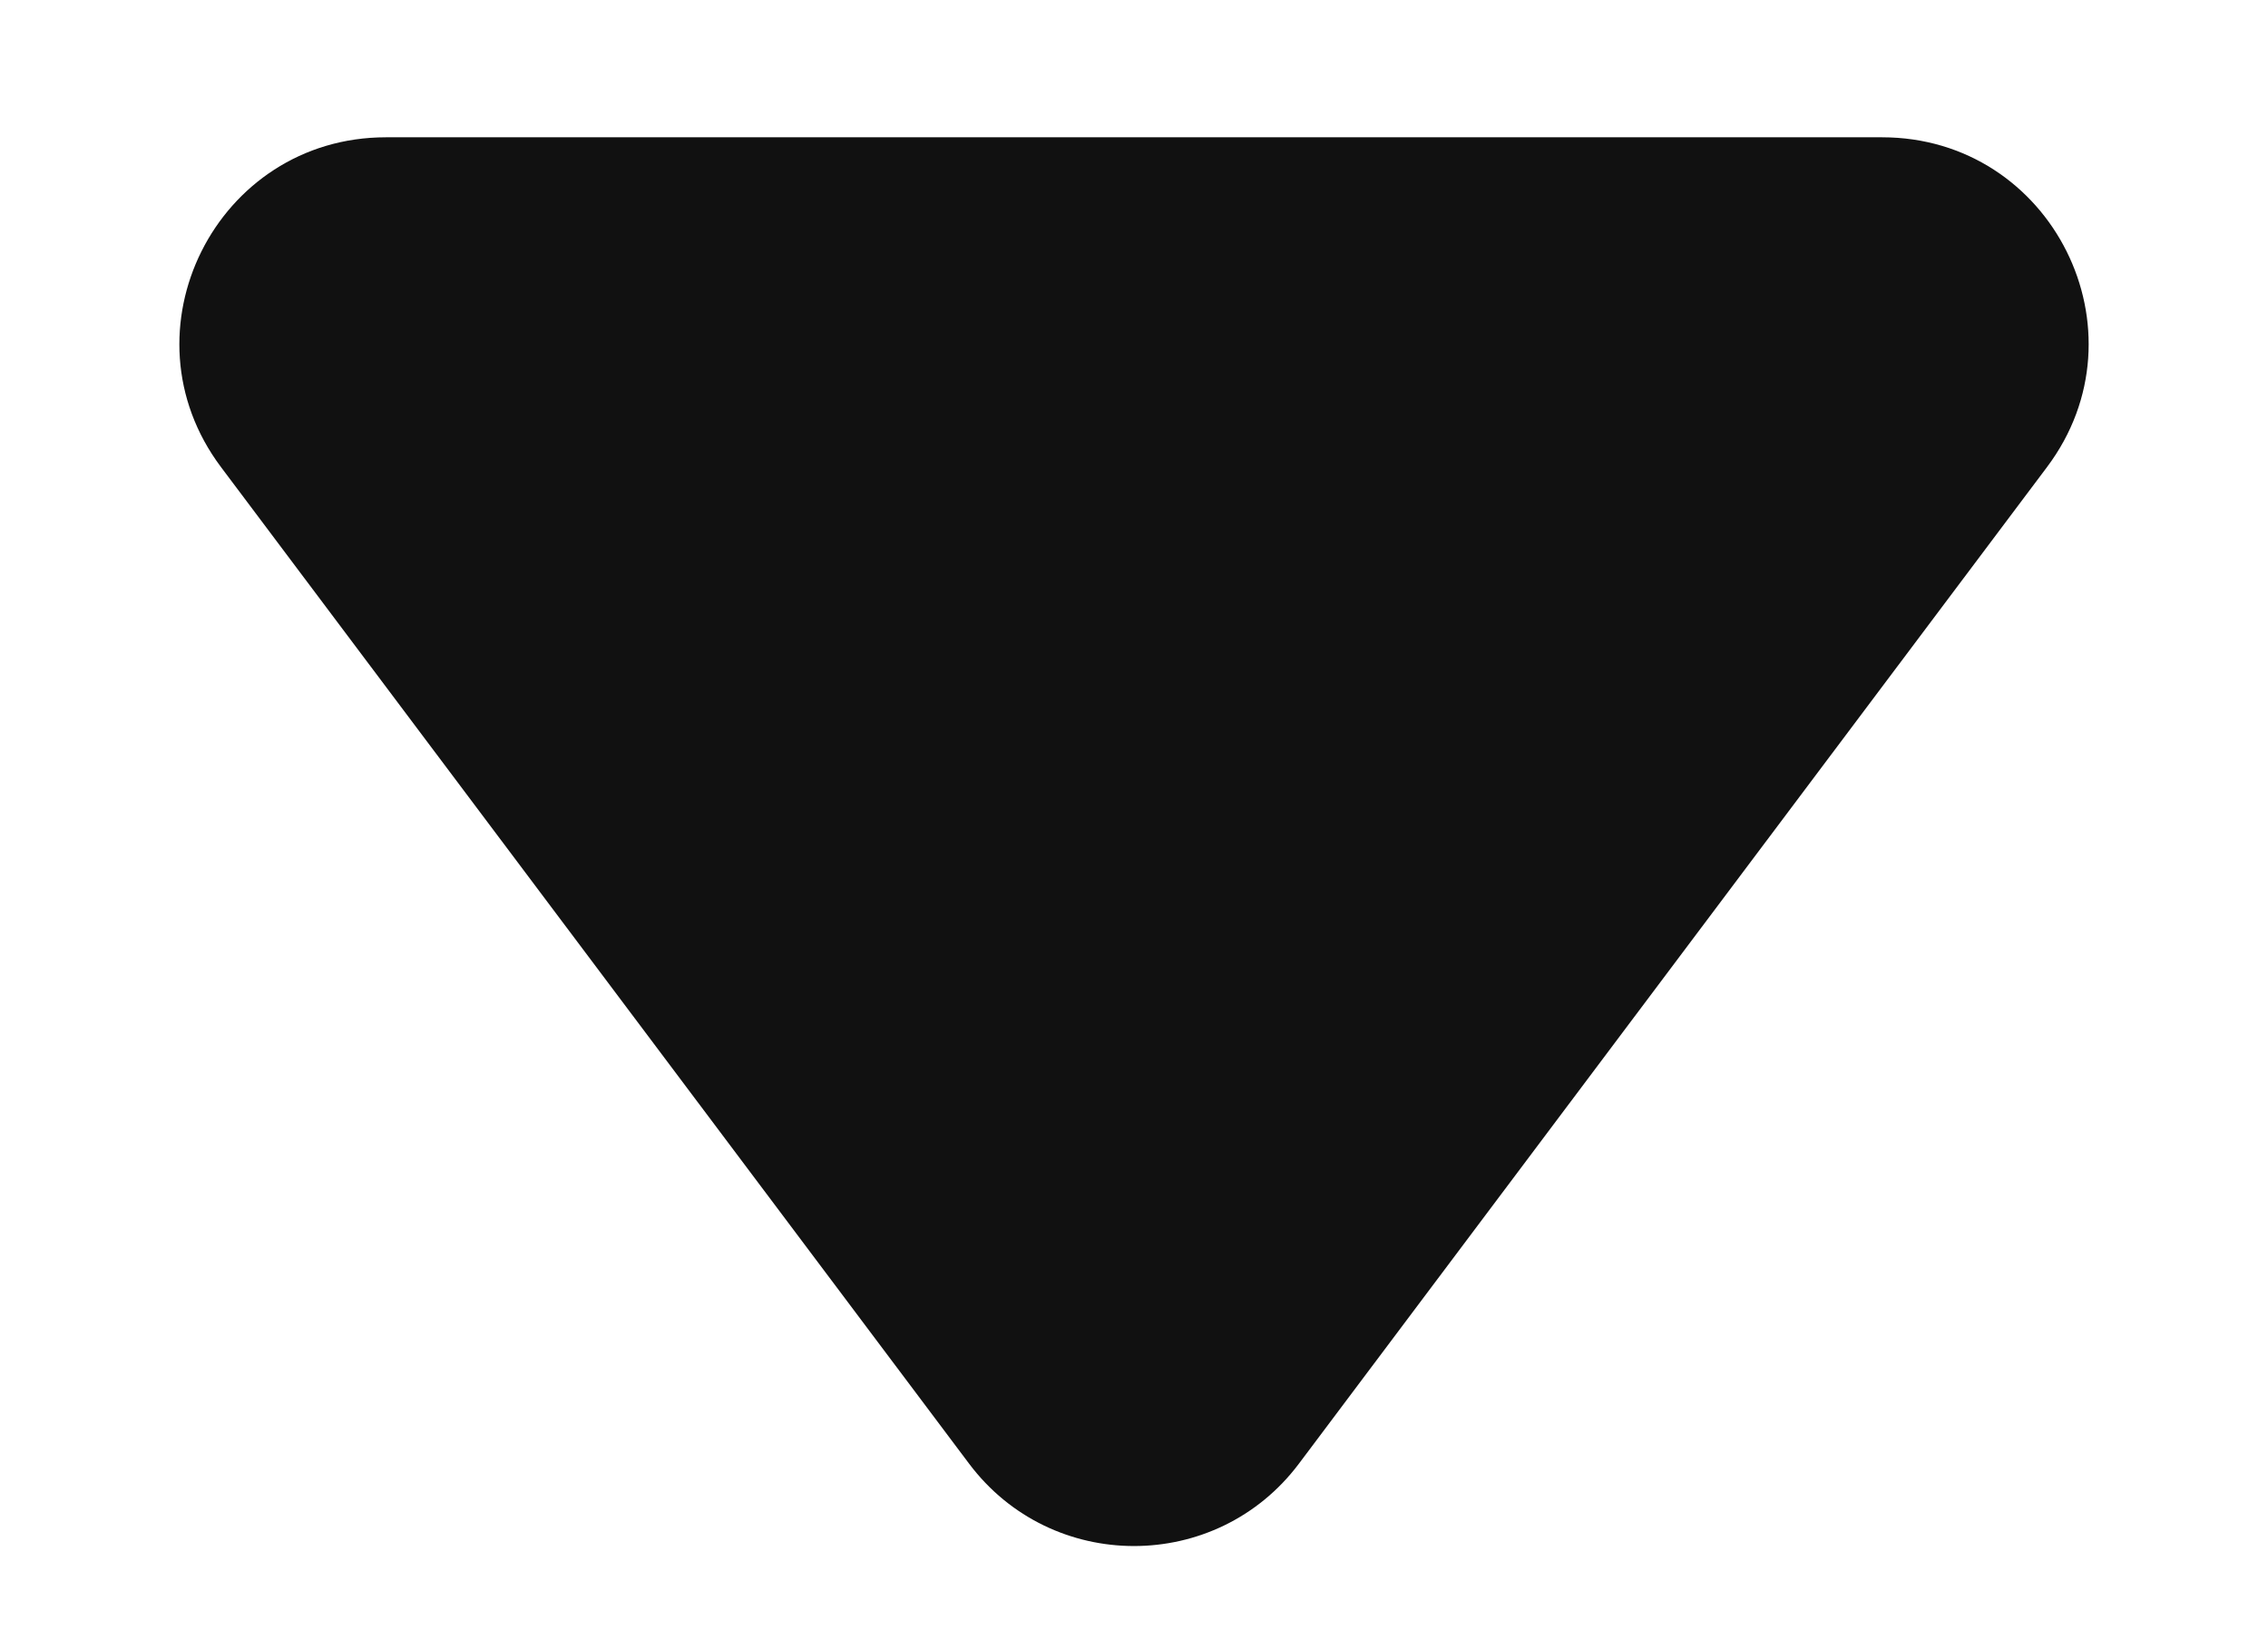 <svg width="11" height="8" viewBox="0 0 11 8" fill="none" xmlns="http://www.w3.org/2000/svg">
<path d="M6.3 7.1C5.9 7.633 5.1 7.633 4.7 7.1L1.072 2.266C0.577 1.607 1.048 0.666 1.872 0.666H9.128C9.953 0.666 10.423 1.607 9.928 2.266L6.3 7.1Z" fill="#111111"/>
</svg>
